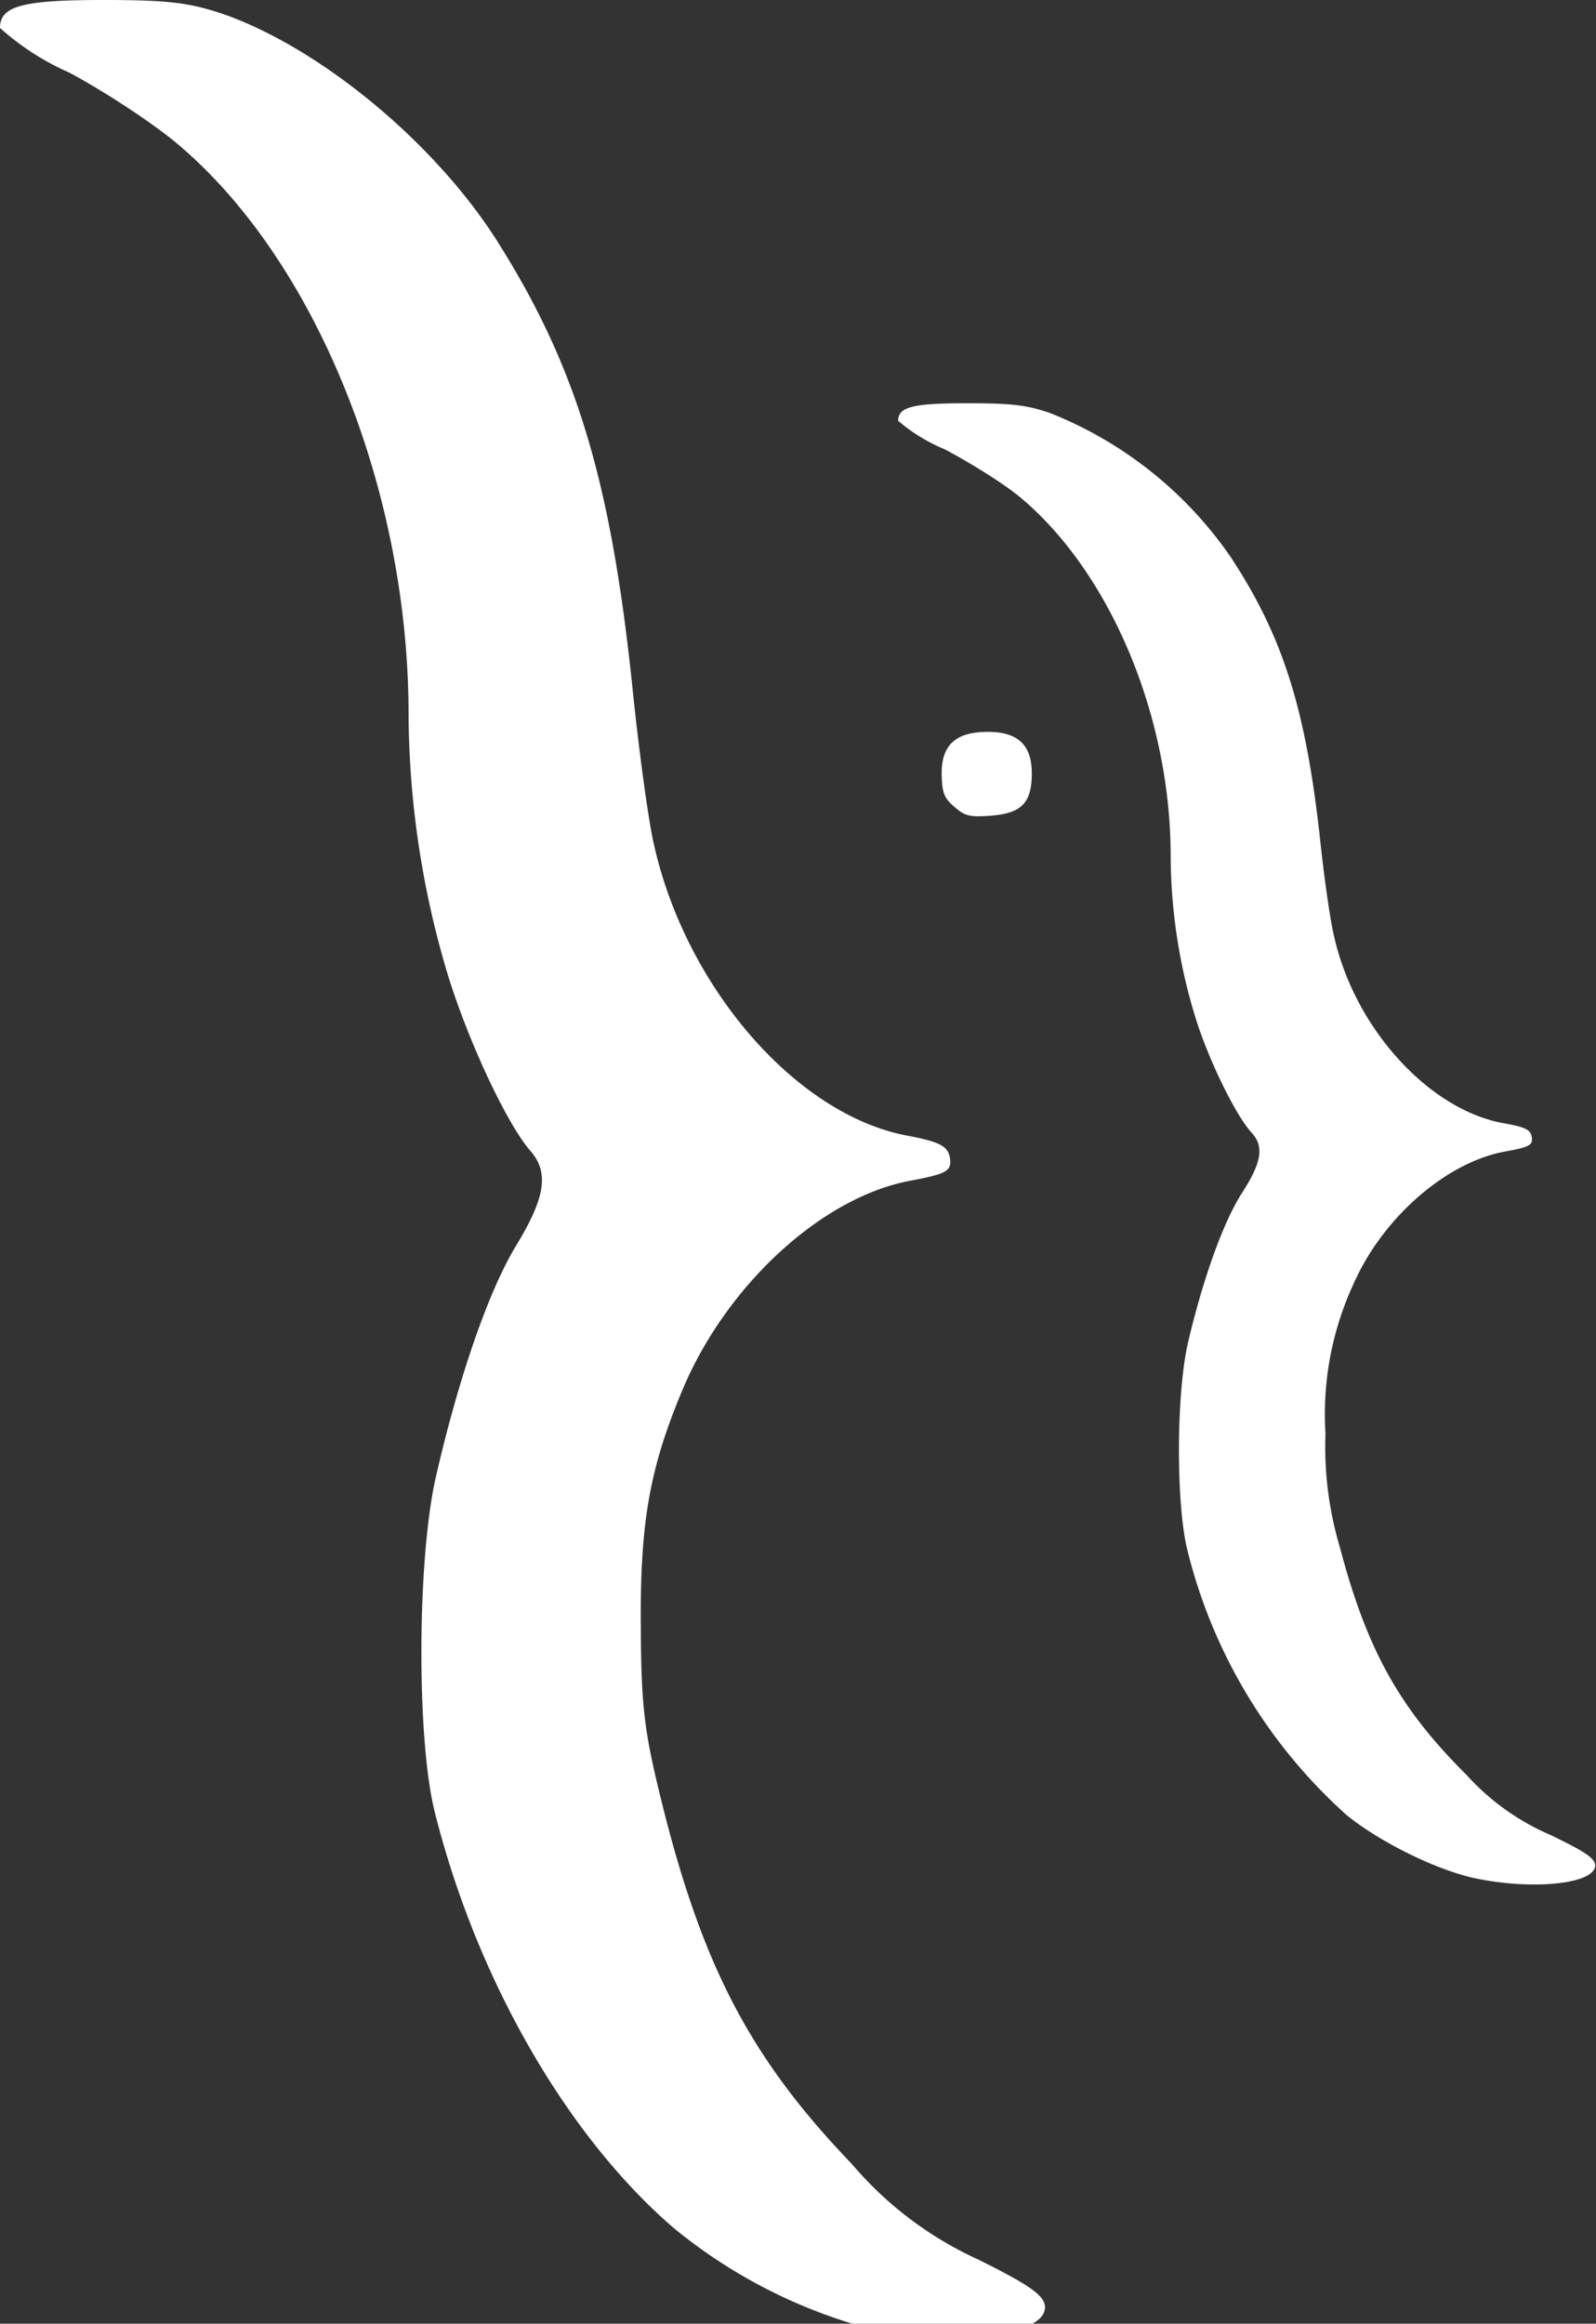 <svg xmlns="http://www.w3.org/2000/svg" viewBox="0 0 400 582"><rect x="0" y="0" width="400" height="582" fill="#333333" stroke="none"/><defs/><g fill="#fff" stroke-linejoin="round"><path stroke-width="4.2" d="M369.5 470.4c-9.6-2.1-23.6-9-31.9-15.7a131.2 131.2 0 01-39.9-66c-3-11.4-3-40 .2-53.1 3.8-15.9 8.8-29.8 13.5-37 4.8-7.5 5.5-11.5 2.2-15-3.7-4.1-10-16.6-13.6-27.5a139 139 0 01-6.6-41.7c0-35.2-15.3-71.3-37.9-90-4-3.3-12.5-8.6-18.8-11.9a43.6 43.6 0 01-11.6-7.1c0-3.5 3.7-4.4 17.2-4.4 11.2 0 14.9.4 21 2.5a99.5 99.5 0 0145.2 36.1c13 19.8 18.8 37.9 22.4 71.1 1 9.3 2.5 20 3.5 24 5.2 22.9 23.7 43.2 42.3 46.6 5.6 1 6.9 1.6 7.2 3.5.3 2-.5 2.5-6.6 3.6-14.6 2.6-30.5 16.3-37.9 32.8a77.8 77.8 0 00-7.2 37.9 88 88 0 003.6 28.4c6.8 25.8 15 40.4 31.7 57a60.4 60.4 0 0021.1 15.1c8.7 4.2 11.1 5.8 11.2 7.6 0 4.7-15.7 6.3-30.3 3.2z"/><path stroke-width="4.2" d="M239.2 202.1c-2.6-2.2-3.1-3.6-3.2-8.1-.1-7.4 3.5-10.7 11.6-10.7 7.5 0 11 3.3 11 10.4 0 7.3-2.5 10-10.2 10.6-5.3.4-6.6.1-9.2-2.2z"/><path stroke-width="6.5" d="M216.7 582.9a130.5 130.5 0 01-47.9-24.9c-26.7-23-49.3-62.2-59.8-104-4.6-18-4.5-63.1.2-83.9 5.7-25 13.3-46.9 20.2-58.2 7.3-12 8.3-18.3 3.4-23.8-5.6-6.5-15-26.2-20.4-43.4a229.8 229.8 0 01-10-65.7c0-55.7-22.8-112.6-56.8-142-6-5.3-18.7-13.7-28.2-18.8A65.1 65.1 0 010 7C0 1.5 5.6 0 25.9 0 42.7 0 48 .7 57.3 4 81.5 13 109.6 36.4 125 61c19.6 31.2 28.2 59.7 33.6 112.1 1.5 14.6 3.8 31.7 5.2 38 7.9 36 35.6 68 63.4 73.3 8.5 1.6 10.4 2.7 10.9 5.7.4 3.2-.8 3.9-9.8 5.6-22 4-45.8 25.7-57 51.8-8.4 19.9-10.9 33.4-10.7 59.8.1 20.6.9 26.6 5.4 44.7 10.2 40.8 22.3 63.8 47.5 90a90.9 90.9 0 0031.6 23.9c13.1 6.5 16.8 9.1 16.8 12 0 7.3-23.5 10-45.3 5z"/></g></svg>